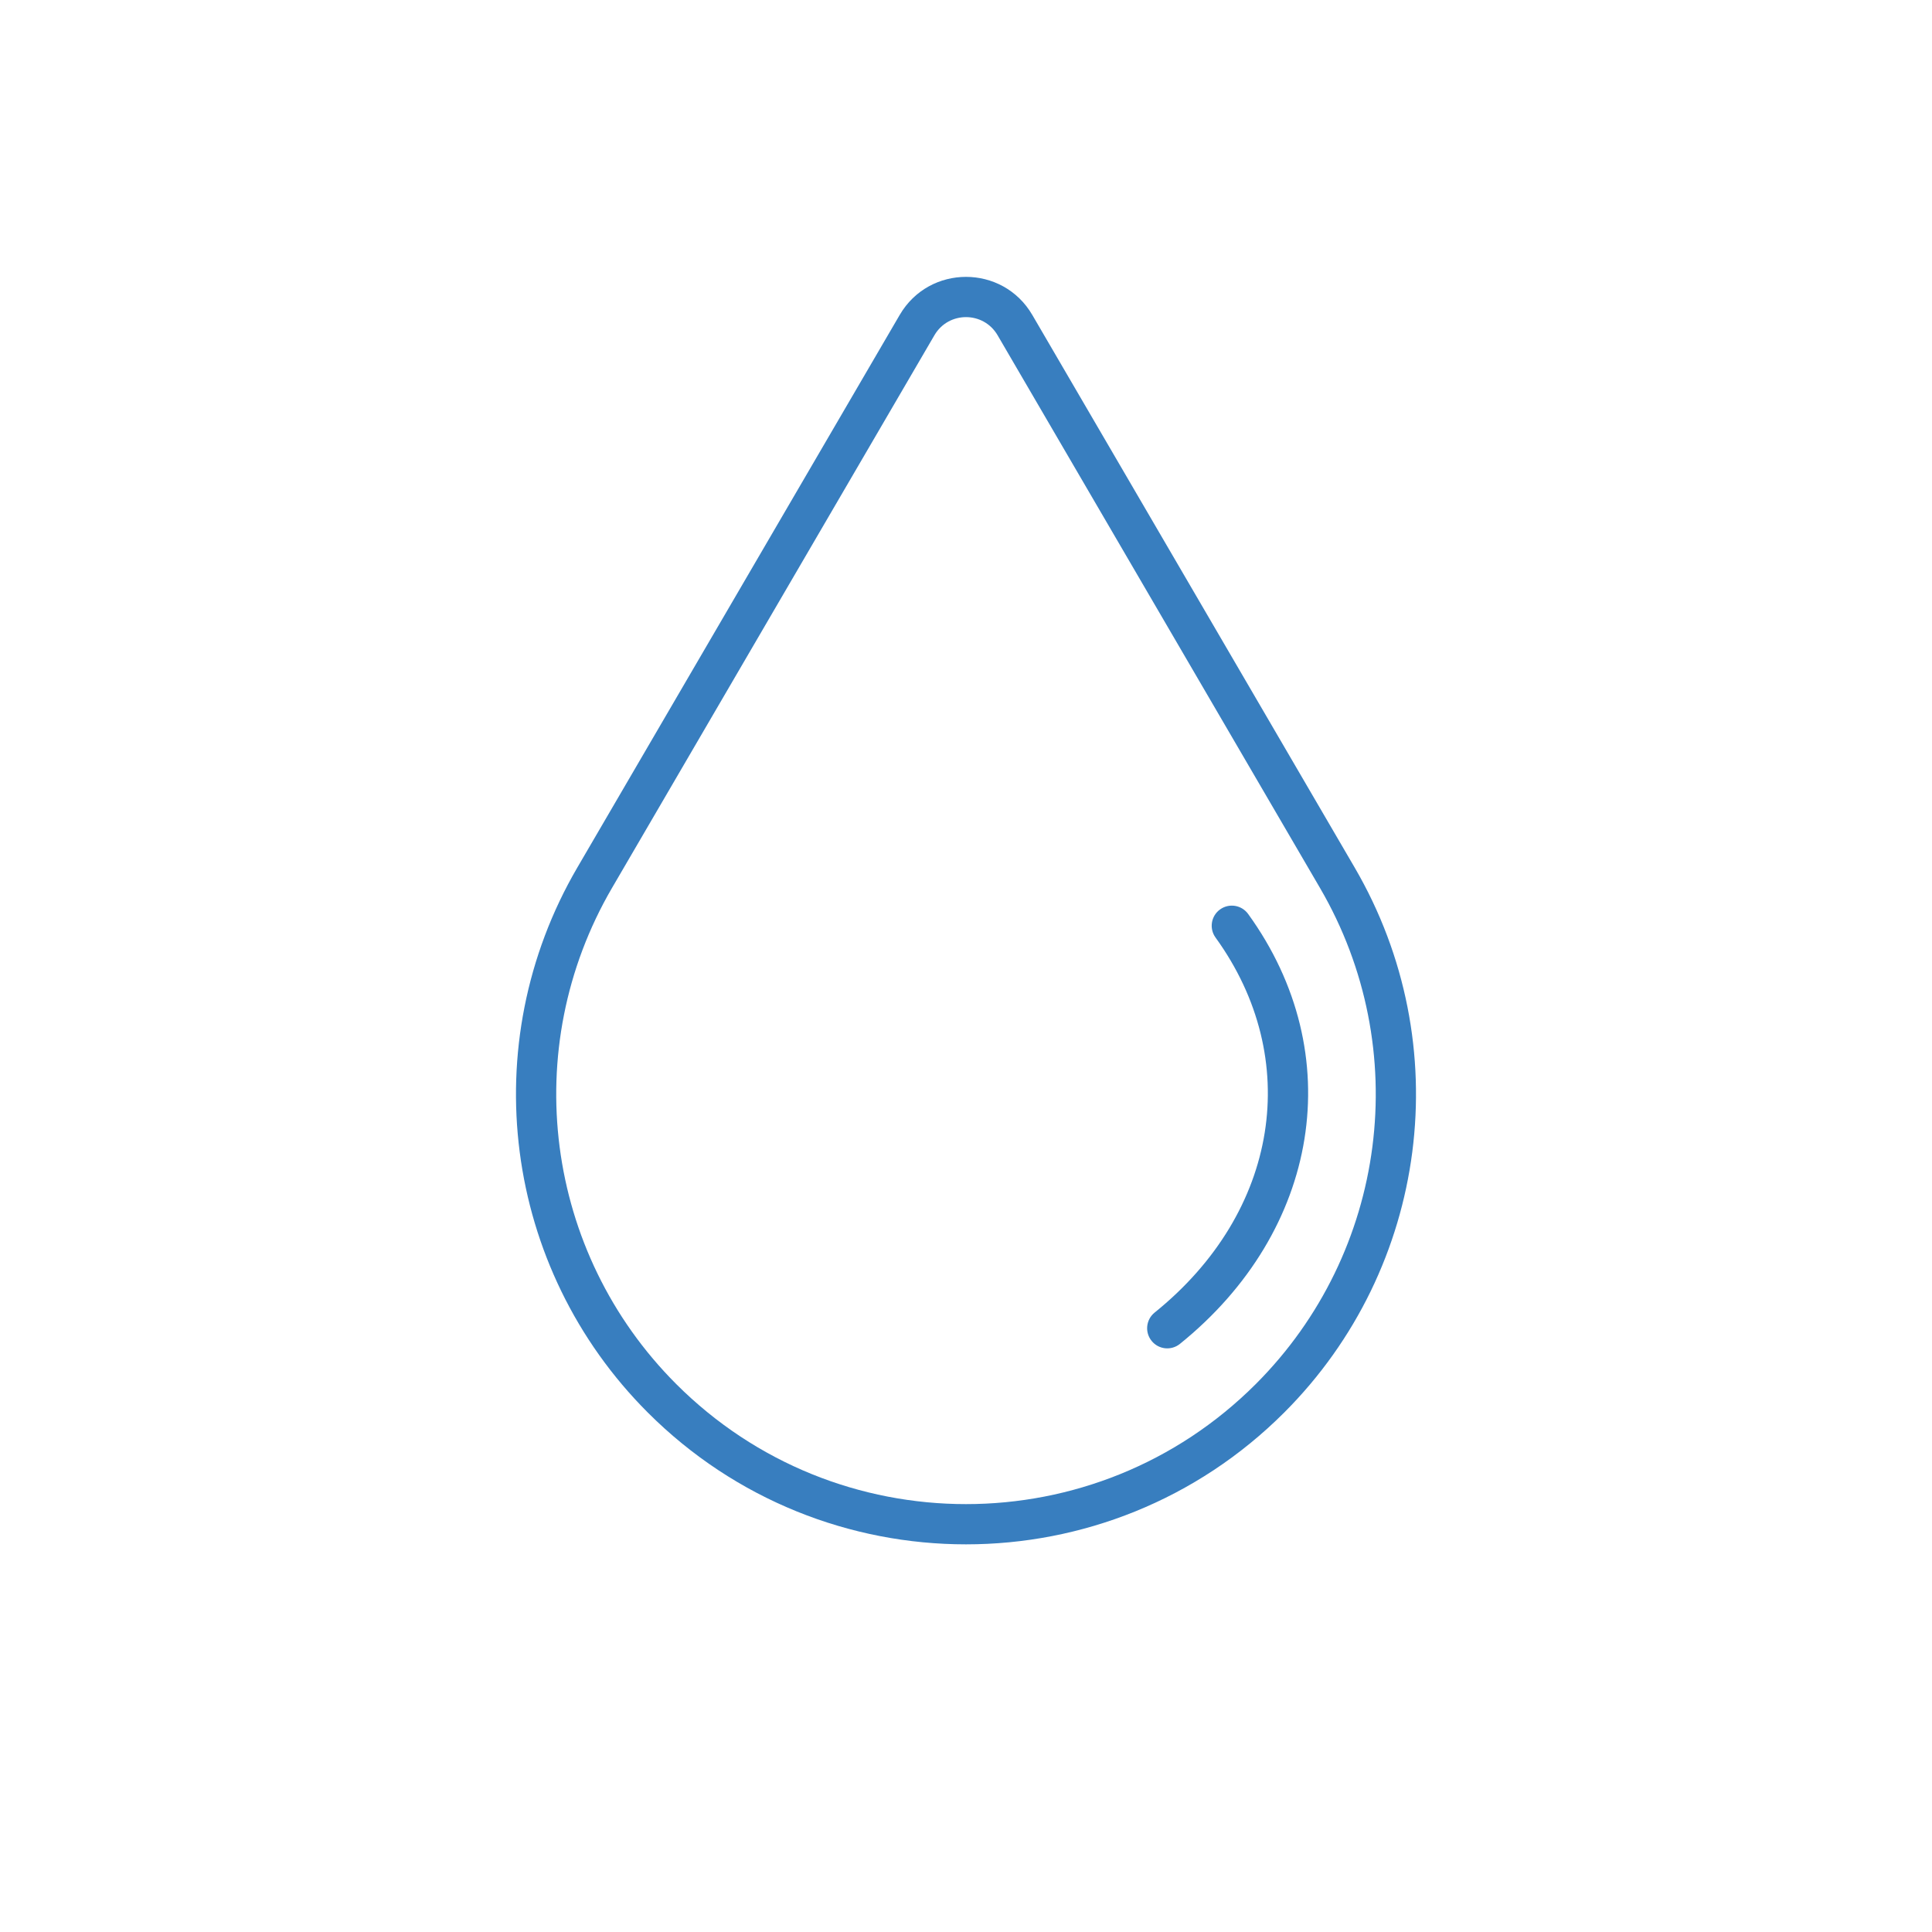 <svg width="64" height="64" viewBox="0 0 64 64" fill="none" xmlns="http://www.w3.org/2000/svg">
<path fill-rule="evenodd" clip-rule="evenodd" d="M43.725 29.412L33.046 11.105C32.579 10.305 31.421 10.305 30.954 11.105L20.275 29.412C17.168 34.738 18.042 41.49 22.402 45.85C27.703 51.151 36.297 51.151 41.598 45.85C45.958 41.49 46.832 34.738 43.725 29.412ZM34.197 10.434C33.216 8.751 30.784 8.751 29.803 10.434L19.124 28.74C15.711 34.59 16.671 42.004 21.459 46.792C27.281 52.614 36.719 52.614 42.541 46.792C47.329 42.004 48.288 34.59 44.876 28.74L34.197 10.434Z" fill="#387EBF"/>
<path fill-rule="evenodd" clip-rule="evenodd" d="M40.415 30.127C40.714 29.911 41.13 29.978 41.346 30.276C44.698 34.909 43.722 40.78 39.085 44.519C38.798 44.75 38.379 44.705 38.148 44.418C37.917 44.132 37.962 43.712 38.248 43.481C42.384 40.147 43.165 35.065 40.266 31.057C40.05 30.759 40.117 30.342 40.415 30.127Z" fill="#387EBF"/>
</svg>
